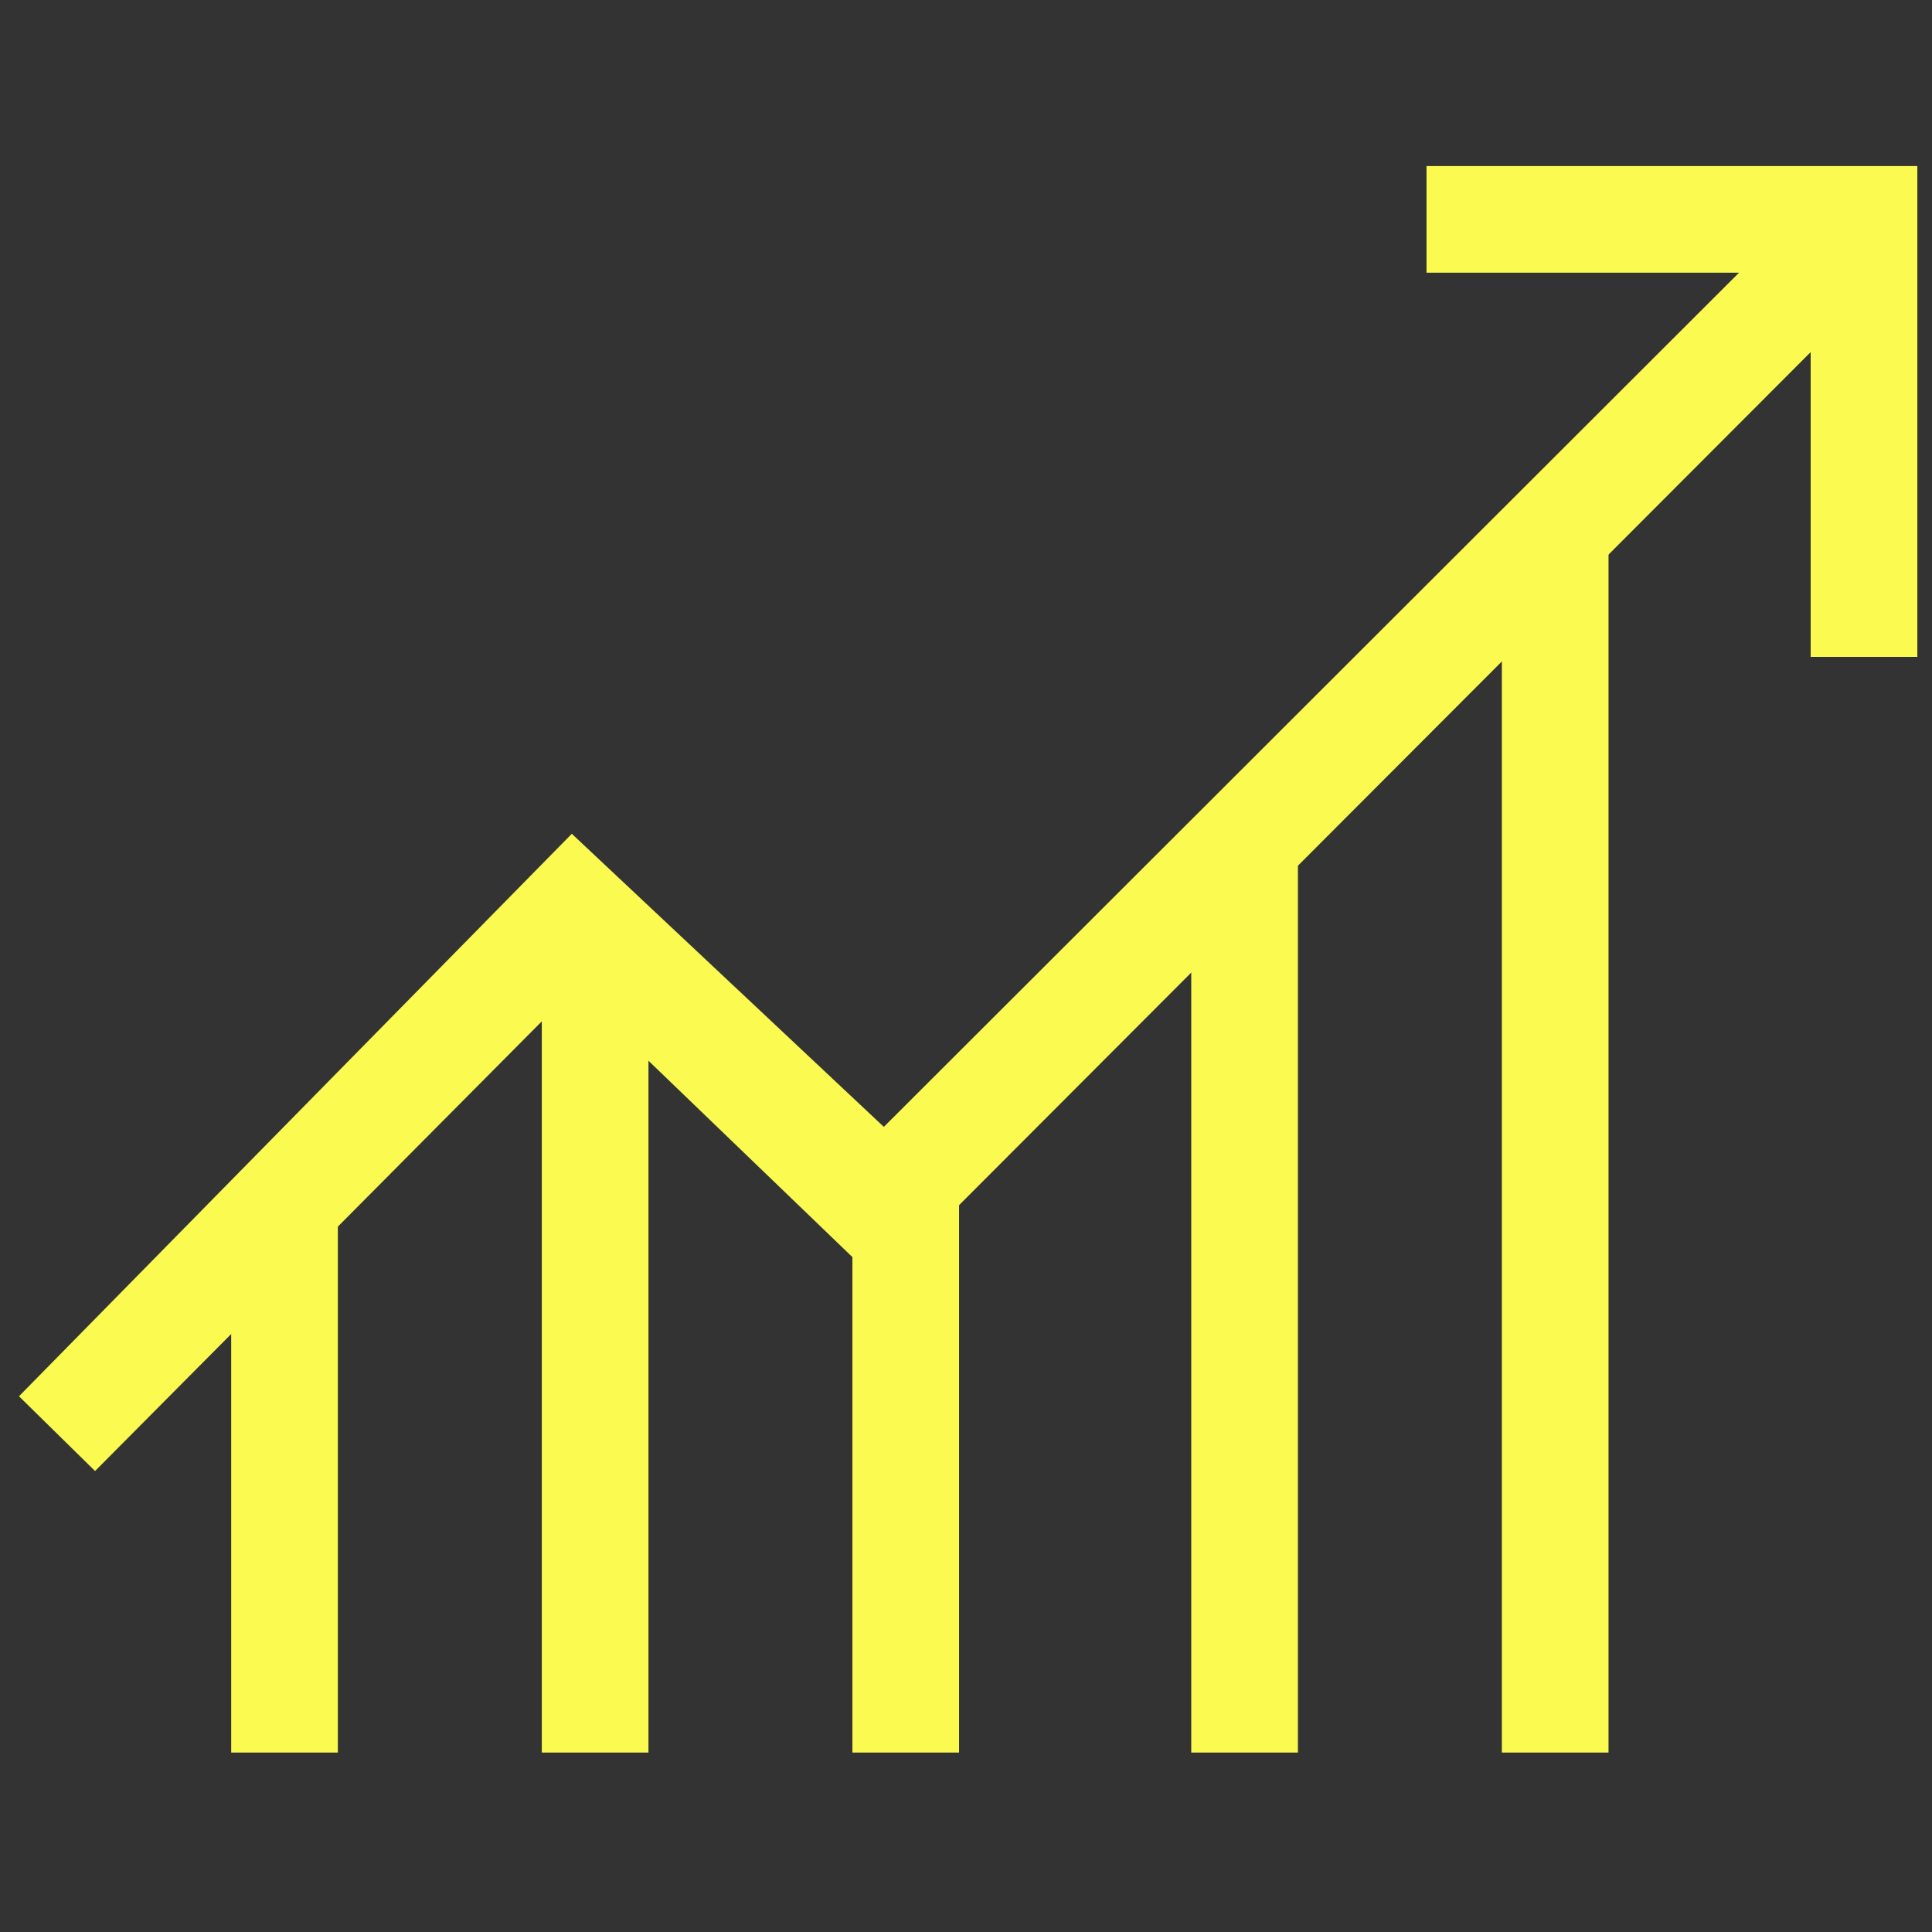<?xml version="1.0" standalone="no"?><!DOCTYPE svg PUBLIC "-//W3C//DTD SVG 1.1//EN" "http://www.w3.org/Graphics/SVG/1.1/DTD/svg11.dtd"><svg width="100%" height="100%" viewBox="0 0 566 566" version="1.1" xmlns="http://www.w3.org/2000/svg" xmlns:xlink="http://www.w3.org/1999/xlink" xml:space="preserve" style="fill-rule:evenodd;clip-rule:evenodd;stroke-linejoin:round;stroke-miterlimit:1.414;"><rect x="0" y="0" width="566" height="566" fill="#333333" stroke="none"/><g id="Layer1"><rect x="158.726" y="270.584" width="31.25" height="242.847" style="fill:#fafa51;fill-rule:nonzero;"/><rect x="67.73" y="350.155" width="31.25" height="163.276" style="fill:#fafa51;fill-rule:nonzero;"/><rect x="249.721" y="342.916" width="31.25" height="170.515" style="fill:#fafa51;fill-rule:nonzero;"/><rect x="348.988" y="242.384" width="31.25" height="271.047" style="fill:#fafa51;fill-rule:nonzero;"/><rect x="439.983" y="152.539" width="31.25" height="360.892" style="fill:#fafa51;fill-rule:nonzero;"/><path d="M27.848,430.955l-22.287,-21.905l161.957,-164.784l91.412,85.864l270.445,-270.124l22.084,22.11l-293.551,294.049l-89.765,-86.427l-140.295,141.216Z" style="fill:#fafa51;fill-rule:nonzero;"/><path d="M530.455,192.436l0,-112.546l-112.546,0l0,-31.25l143.796,0l0,143.796c-10.417,0 -20.833,0 -31.25,0Z" style="fill:#fafa51;fill-rule:nonzero;"/></g></svg>